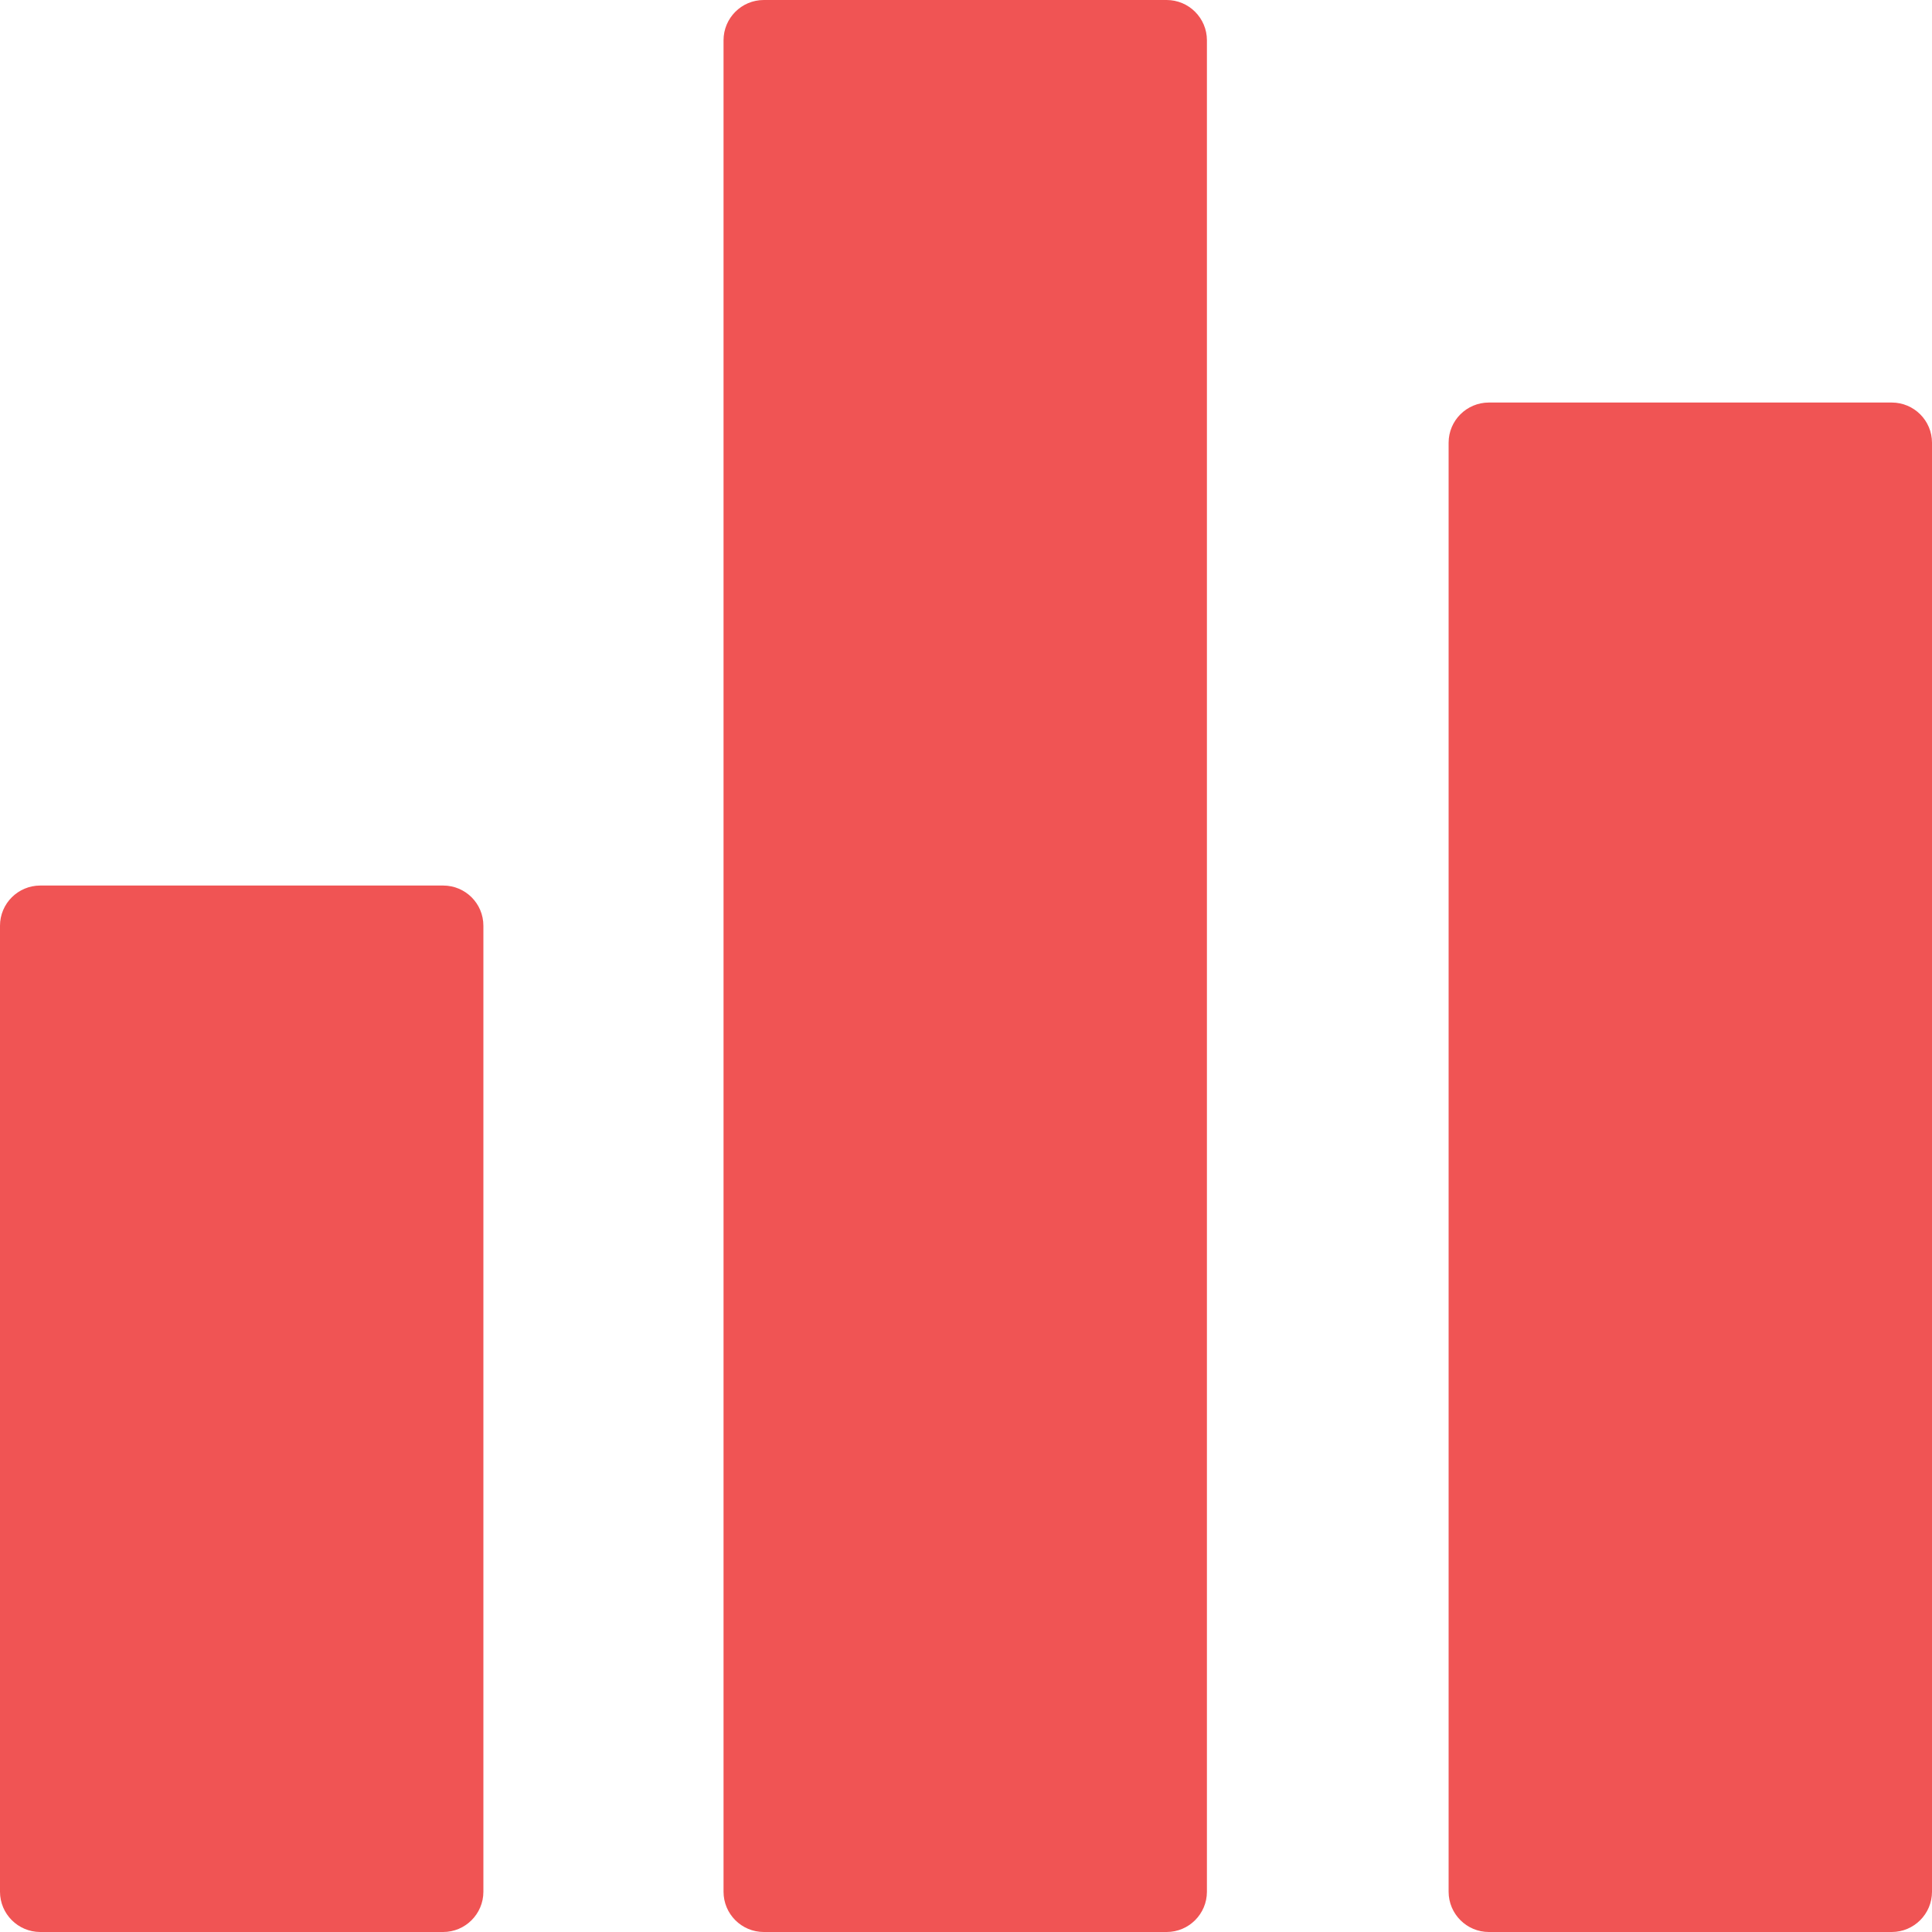 <svg width="20" height="20" viewBox="0 0 20 20" fill="none" xmlns="http://www.w3.org/2000/svg">
<path d="M4.587 9.167H0.417C0.187 9.167 0 9.353 0 9.583V19.583C0 19.813 0.187 20 0.417 20H4.587C4.817 20 5.004 19.813 5.004 19.583V9.583C5.004 9.353 4.818 9.167 4.587 9.167Z" fill="#F05454"/>
<path d="M12.077 0H7.907C7.676 0 7.49 0.187 7.49 0.417V19.583C7.49 19.813 7.676 20 7.907 20H12.077C12.307 20 12.494 19.813 12.494 19.583V0.417C12.494 0.187 12.307 0 12.077 0Z" fill="#F05454"/>
<path d="M19.583 4.167H15.413C15.183 4.167 14.996 4.353 14.996 4.583V19.583C14.996 19.813 15.183 20 15.413 20H19.583C19.813 20 20 19.813 20 19.583V4.583C20 4.353 19.813 4.167 19.583 4.167Z" fill="#F05454"/>
</svg>
